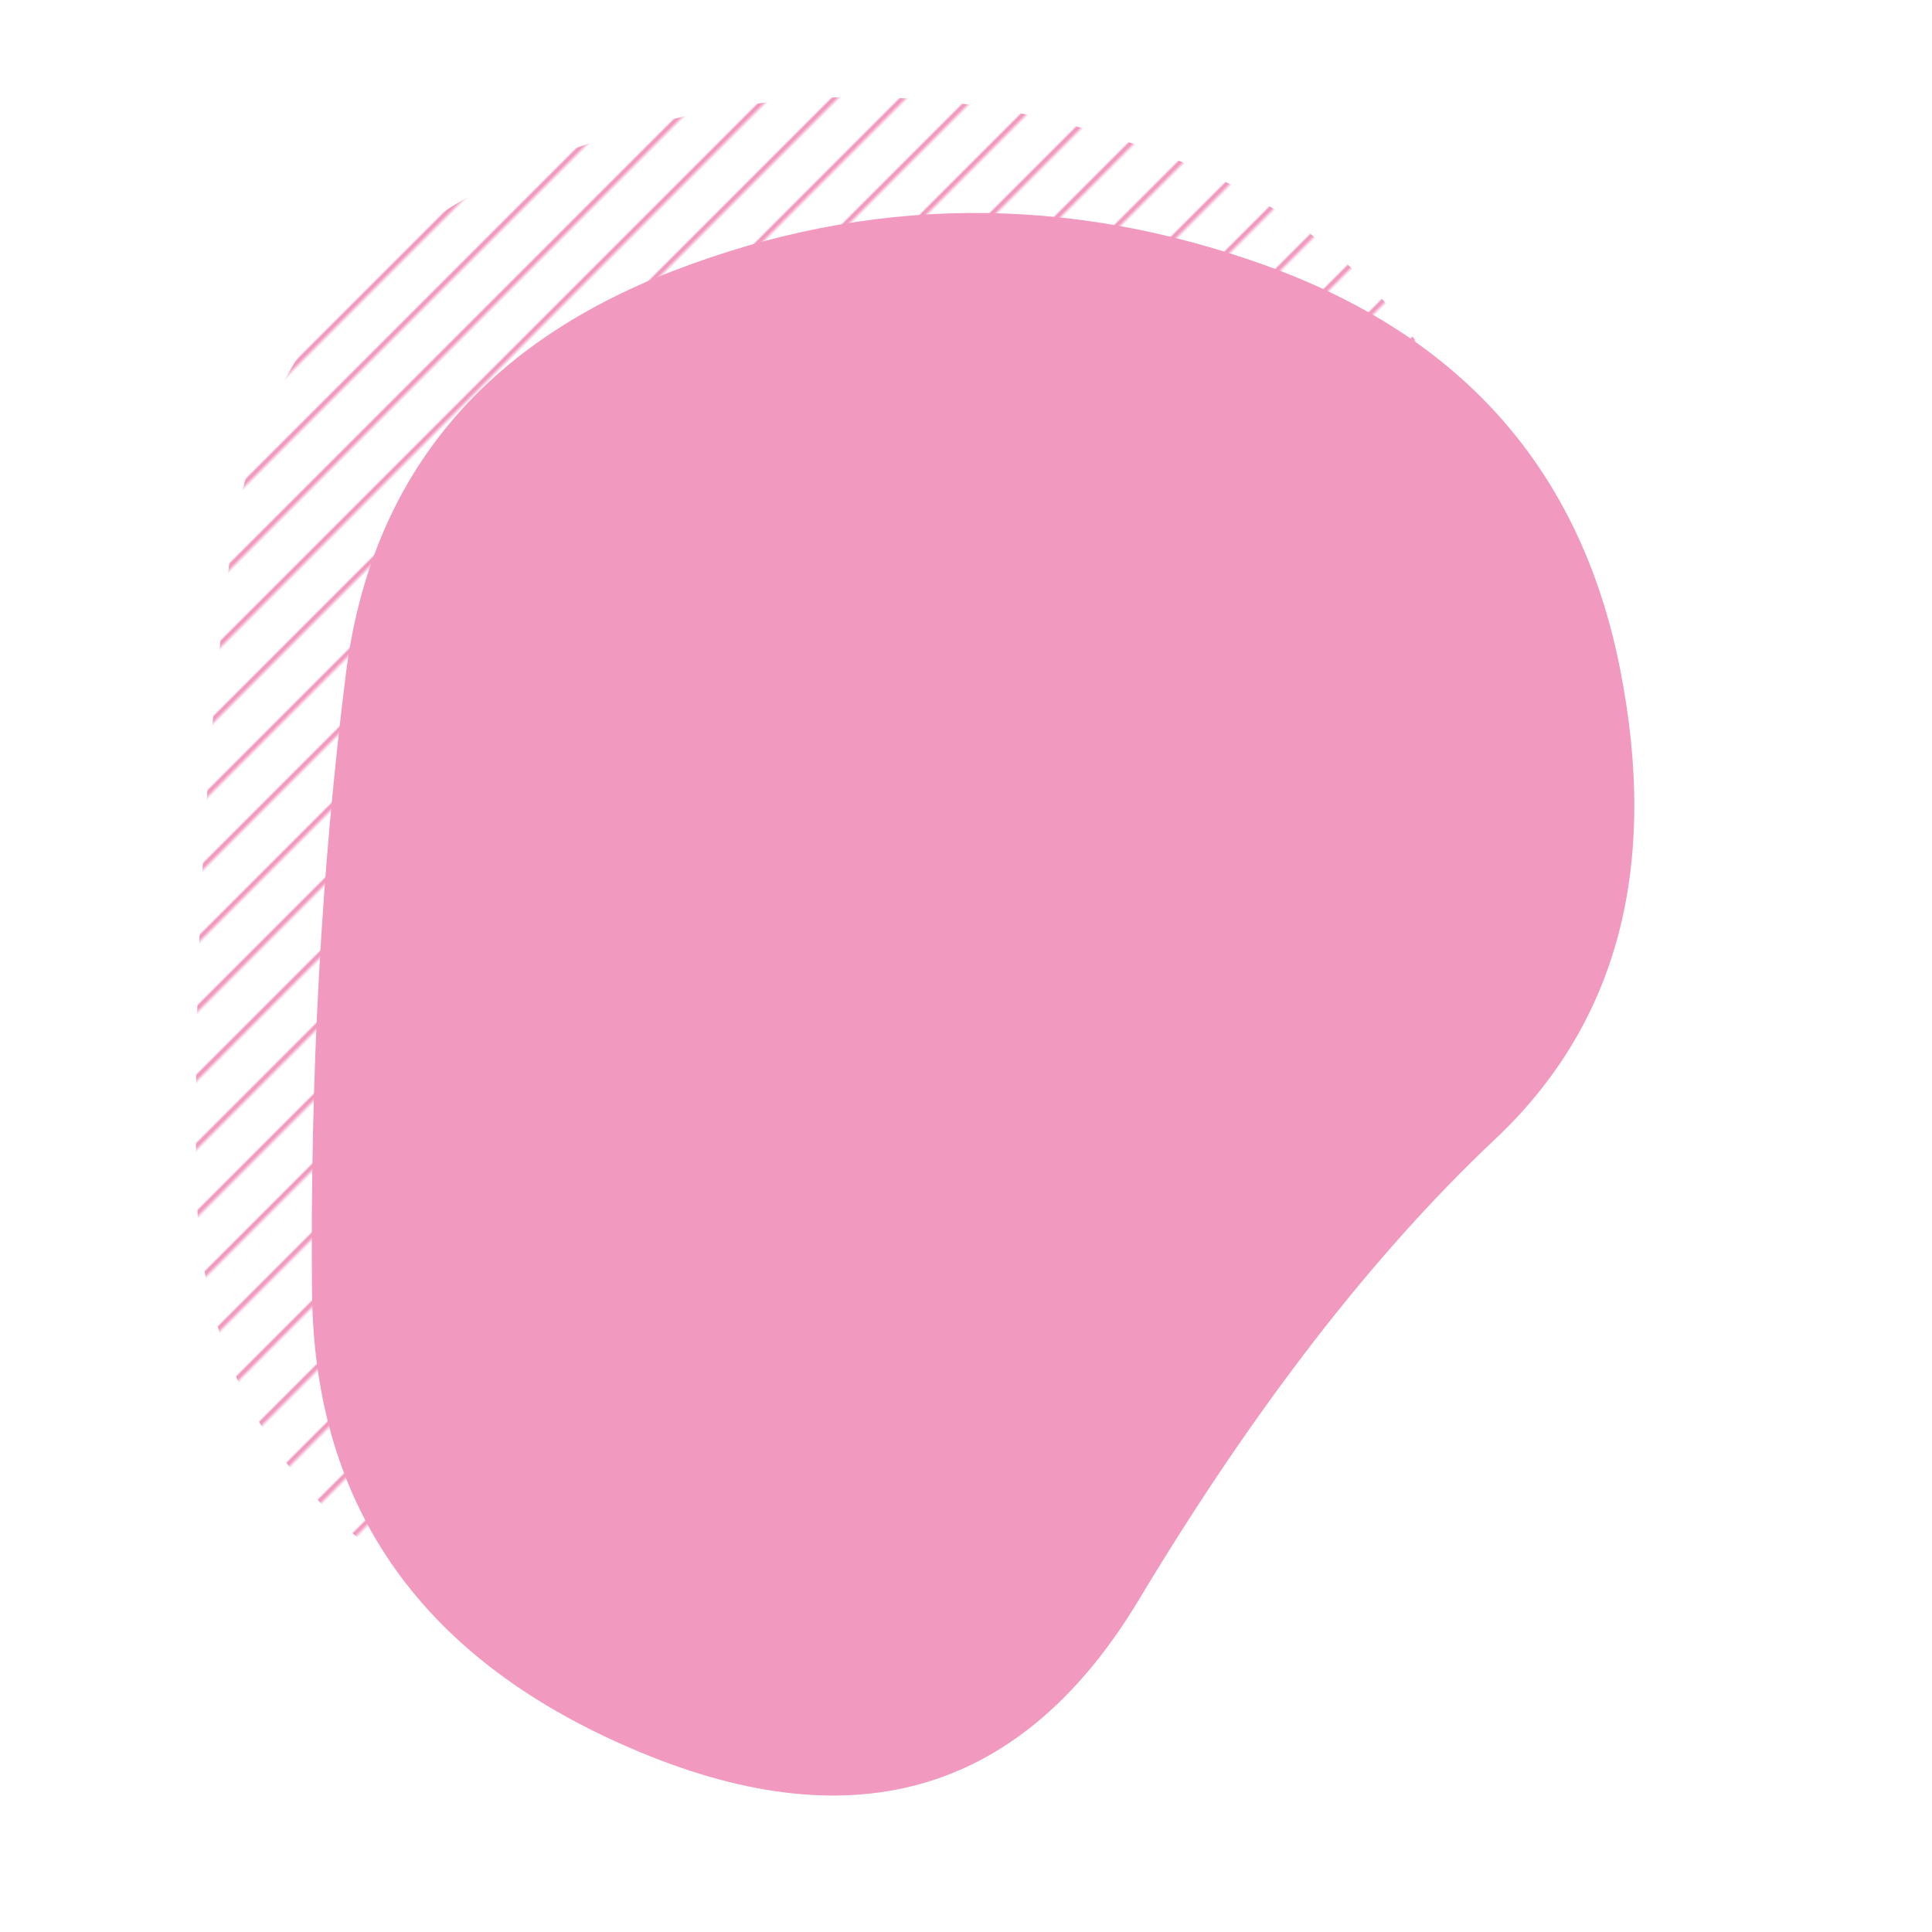 <svg viewBox="0 0 1000 1000" xmlns="http://www.w3.org/2000/svg"><defs><clipPath id="c"><path fill="currentColor" d="M774 589.5Q679 679 589.5 828t-258 79q-168.5-70-170-238.5T179 349q19-151 170-209t305-3q154 55 184.5 209T774 589.5Z"/></clipPath><pattern id="a" patternUnits="userSpaceOnUse" width="25" height="25" viewBox="0 0 100 100" fill="#f199bf" patternTransform="rotate(45 0 0)"><path d="M0 0v100" stroke="#f199bf" stroke-width="20"/></pattern><filter id="b" x="-50vw" y="-50vh" width="100vw" height="100vh"><feFlood flood-color="#fff" result="neutral-gray"/><feTurbulence type="fractalNoise" baseFrequency="2.5" numOctaves="100" stitchTiles="stitch" result="noise"/><feColorMatrix in="noise" type="saturate" values="0" result="destaturatedNoise"/><feComponentTransfer in="desaturatedNoise" result="theNoise"><feFuncA type="table" tableValues="0 0 0.25 0"/></feComponentTransfer><feBlend in="SourceGraphic" in2="theNoise" mode="soft-light" result="noisy-image"/></filter></defs><path fill="url(#a)" d="M774 589.5Q679 679 589.5 828t-258 79q-168.5-70-170-238.5T179 349q19-151 170-209t305-3q154 55 184.5 209T774 589.5Z" transform="translate(-60 -60)"/><g filter="url(#b)" clip-path="url(#c)"><path fill="#f199bf" d="M774 589.5Q679 679 589.5 828t-258 79q-168.5-70-170-238.5T179 349q19-151 170-209t305-3q154 55 184.5 209T774 589.5Z"/></g></svg>